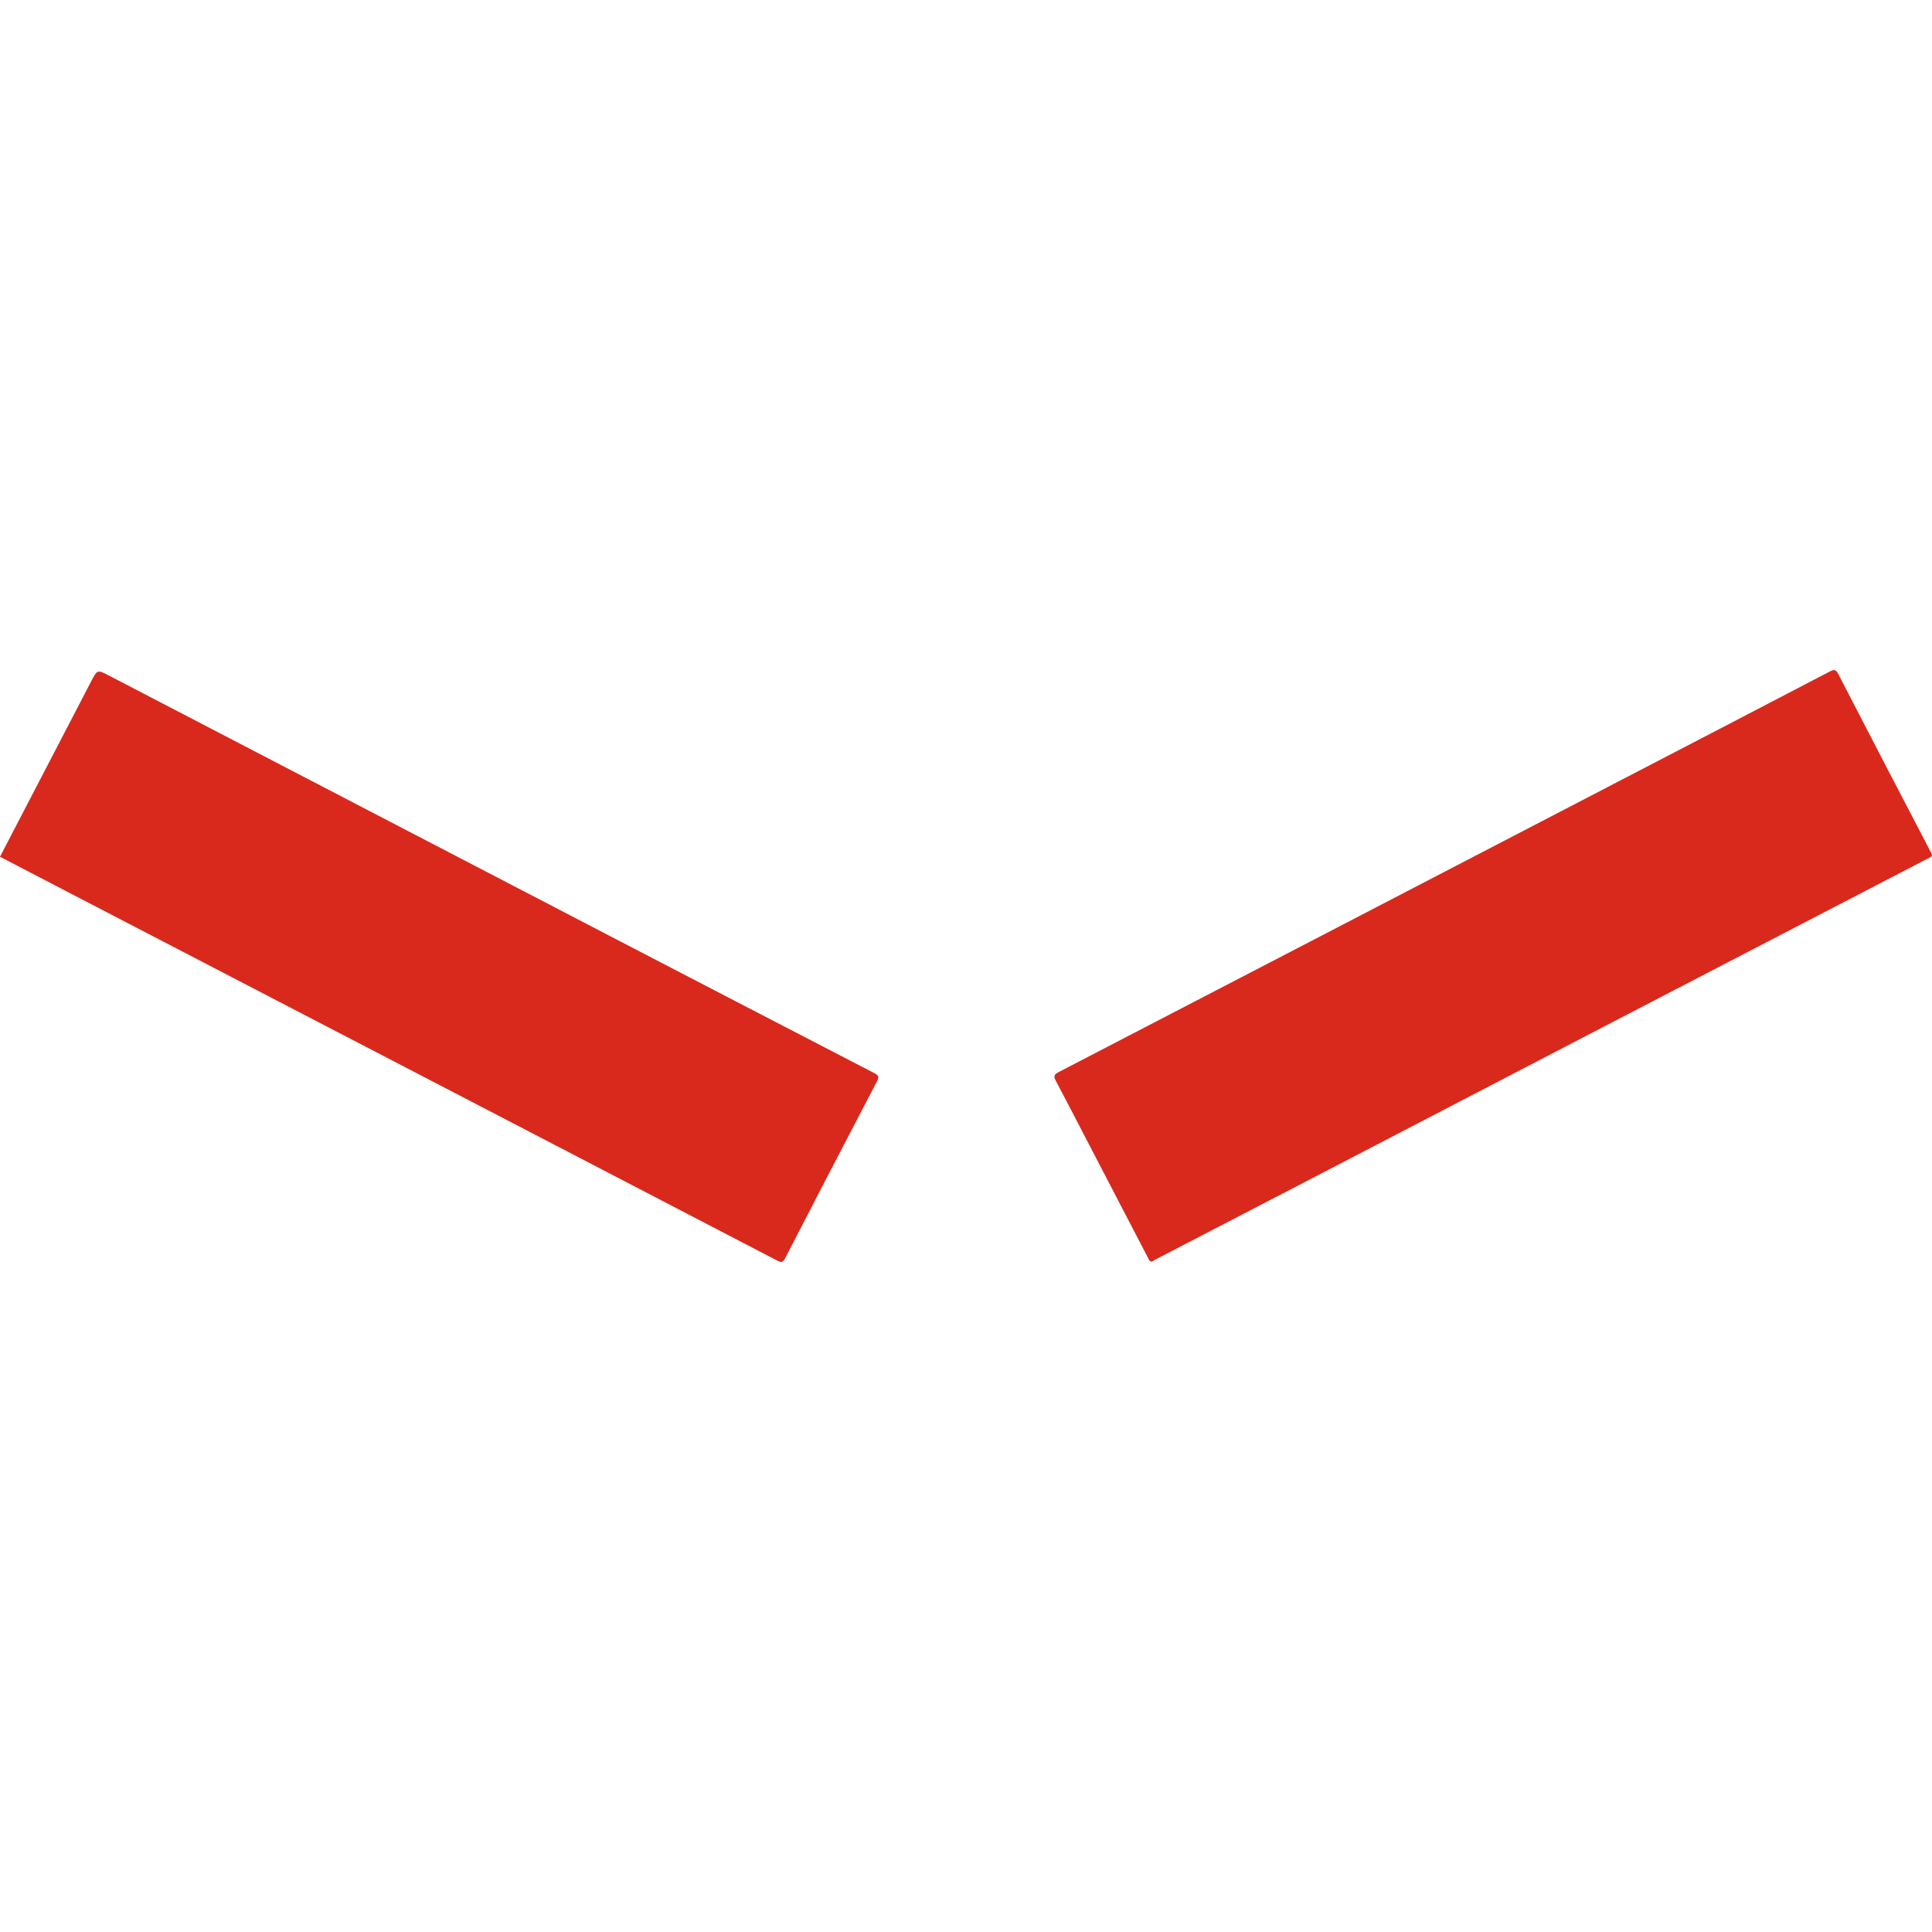 <?xml version="1.0" encoding="utf-8"?>
<!-- Generator: Adobe Illustrator 22.0.0, SVG Export Plug-In . SVG Version: 6.00 Build 0)  -->
<svg version="1.1" id="Camada_1" xmlns="http://www.w3.org/2000/svg" xmlns:xlink="http://www.w3.org/1999/xlink" x="0px" y="0px"
	 width="64px" height="64px" viewBox="0 0 64 64" enable-background="new 0 0 64 64" xml:space="preserve">
<g>
	<g>
		<path fill="#D9291C" d="M38.149,41.796c-0.085-0.015-0.099-0.09-0.13-0.148c-0.686-1.318-1.371-2.636-2.057-3.954
			c-0.327-0.628-0.65-1.258-0.983-1.884c-0.074-0.139-0.082-0.207,0.083-0.292c6.382-3.309,12.762-6.624,19.141-9.938
			c2.138-1.111,4.277-2.22,6.413-3.337c0.153-0.08,0.205-0.059,0.283,0.092c1.016,1.97,2.038,3.936,3.065,5.9
			c0.054,0.104,0.05,0.126-0.052,0.179c-3.613,1.872-7.225,3.747-10.836,5.623c-3.011,1.564-6.02,3.13-9.031,4.694
			c-1.925,1-3.852,1.998-5.777,2.997C38.228,41.749,38.189,41.773,38.149,41.796z"/>
		<path fill="#D9291C" d="M0,28.381c1.009-1.941,2.011-3.866,3.01-5.792c0.213-0.411,0.209-0.413,0.613-0.203
			c5.507,2.864,11.014,5.728,16.522,8.59c2.935,1.525,5.872,3.048,8.809,4.568c0.129,0.067,0.186,0.108,0.102,0.268
			c-1.024,1.956-2.041,3.916-3.053,5.879c-0.082,0.159-0.159,0.119-0.271,0.06c-2.977-1.549-5.955-3.097-8.933-4.644
			c-4.884-2.537-9.768-5.074-14.653-7.61C1.436,29.128,0.726,28.758,0,28.381z"/>
	</g>
</g>
</svg>
